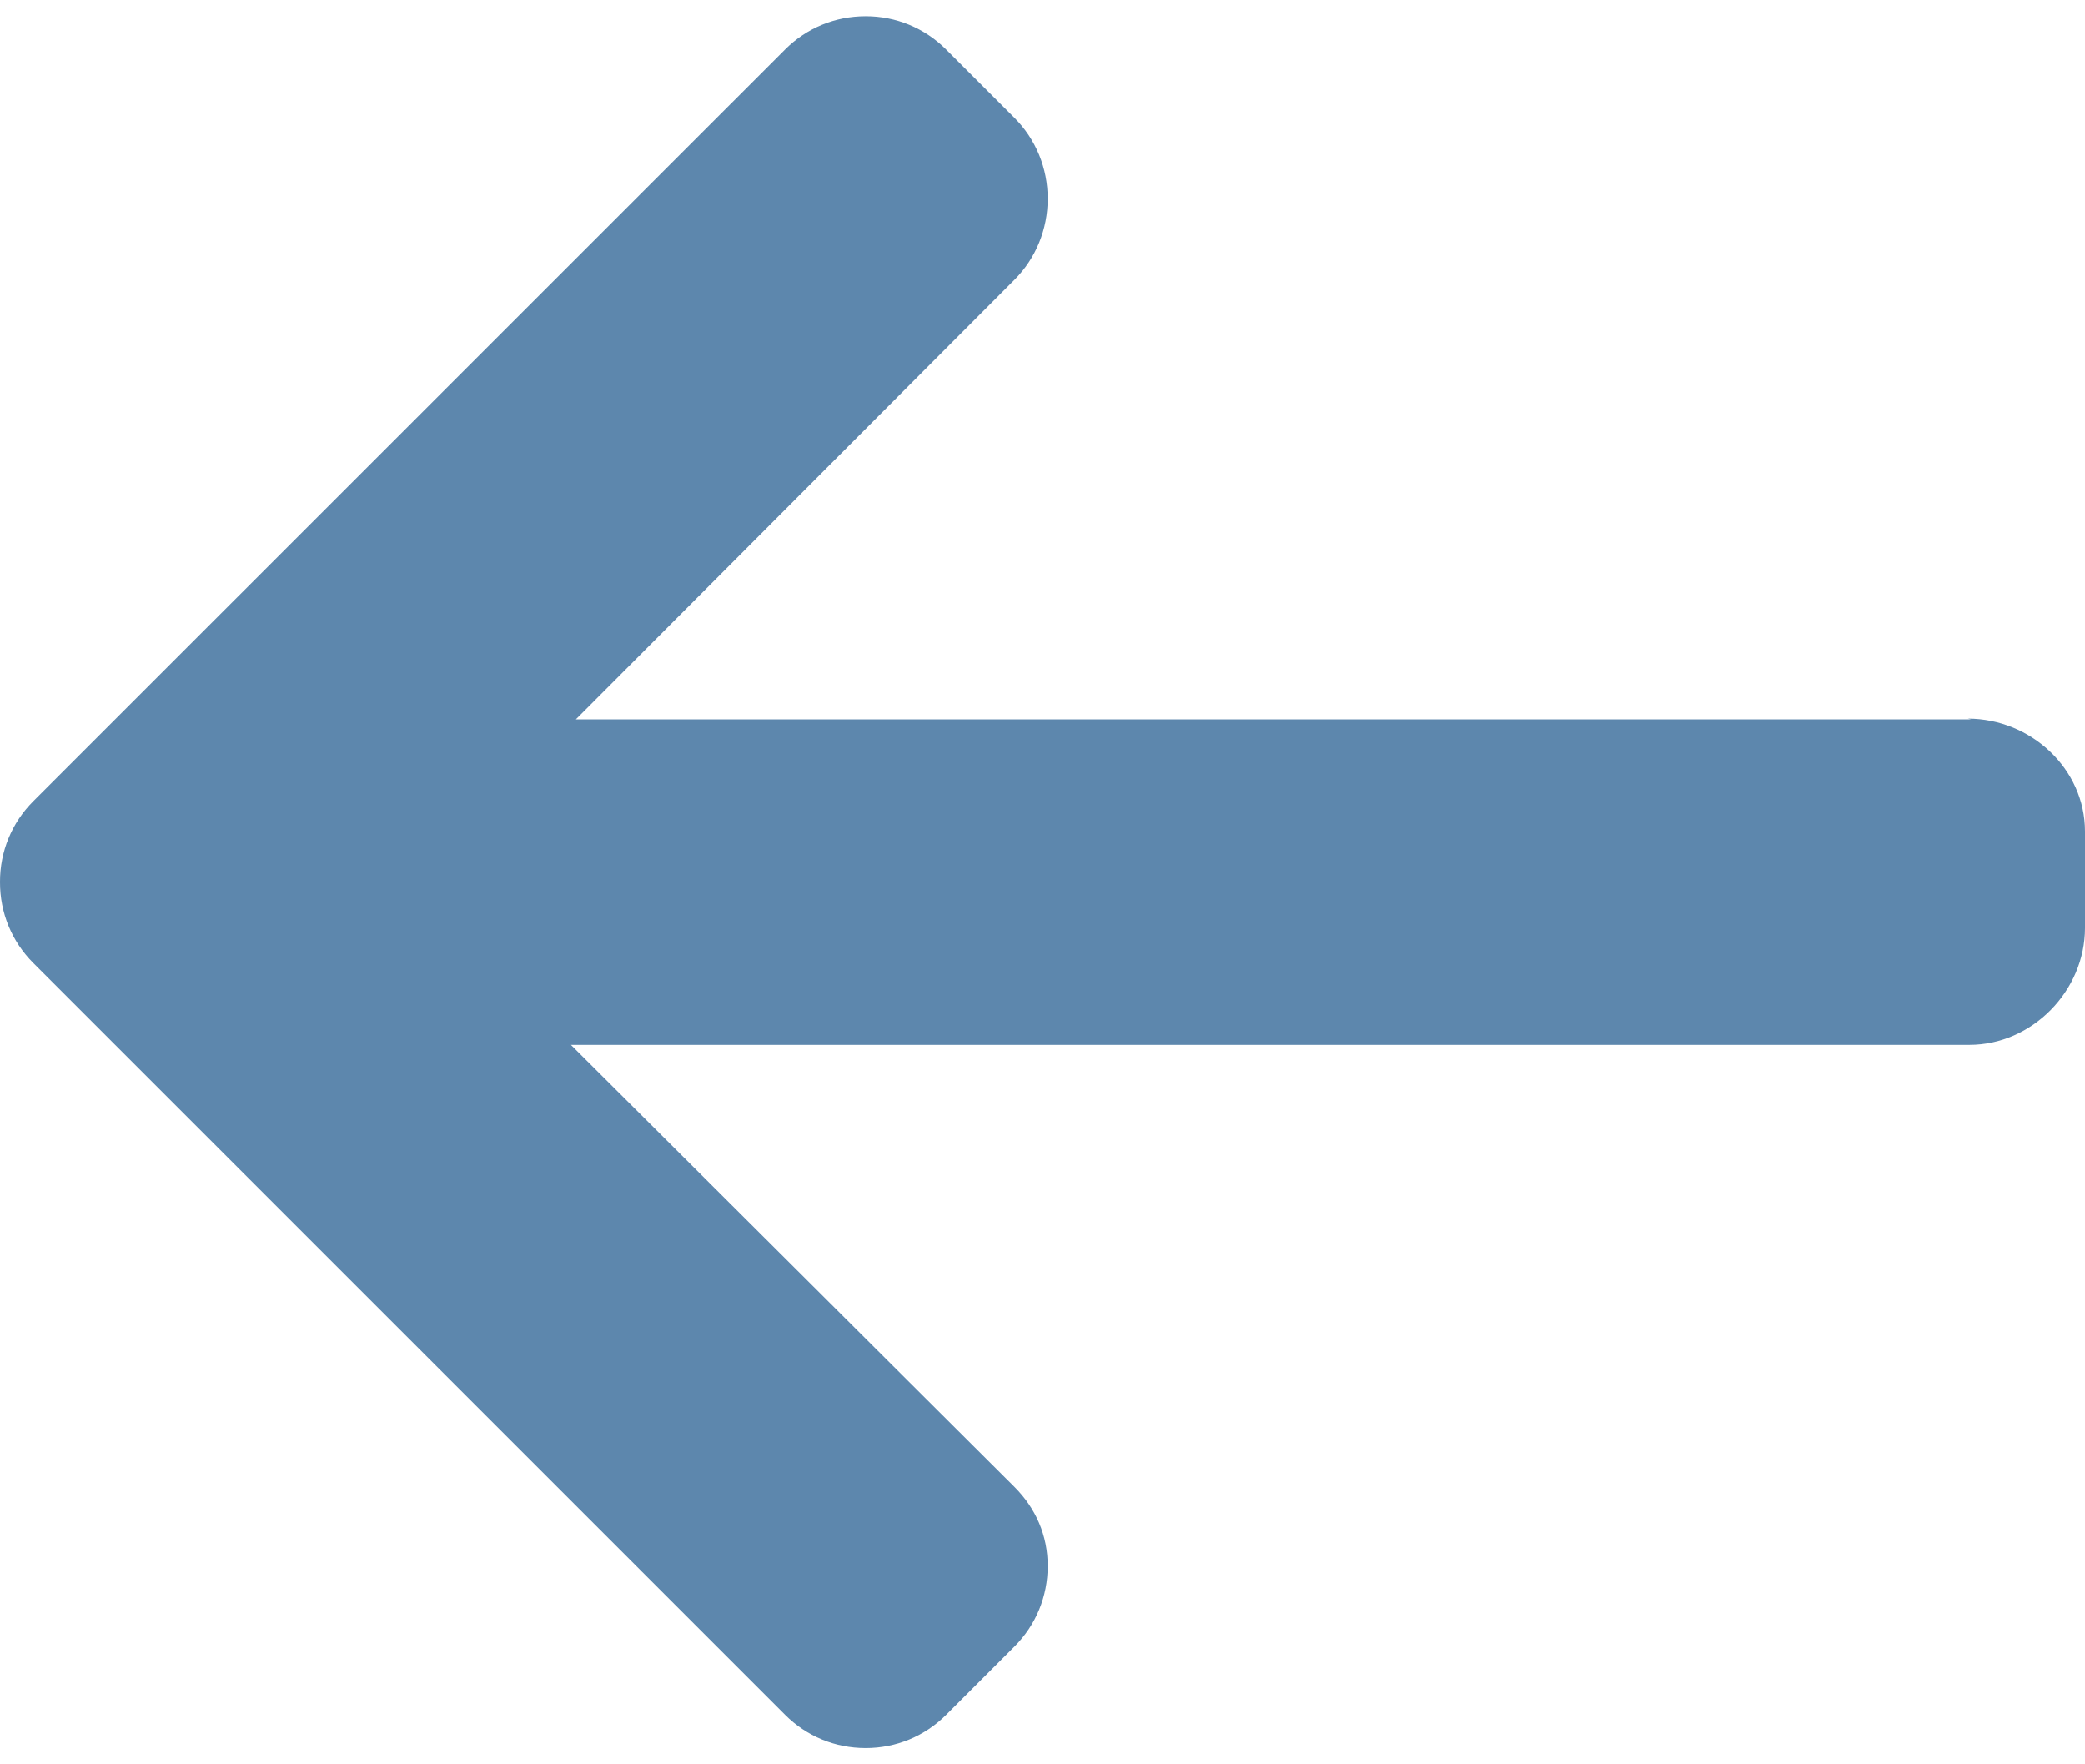 <svg width="26" height="22" viewBox="0 0 26 22" fill="none" xmlns="http://www.w3.org/2000/svg">
<path d="M24.538 8.961L24.579 8.97H7.181L12.65 3.489C12.918 3.221 13.065 2.858 13.065 2.478C13.065 2.097 12.918 1.737 12.65 1.469L11.799 0.618C11.532 0.35 11.175 0.202 10.795 0.202C10.414 0.202 10.058 0.349 9.79 0.617L0.415 9.991C0.146 10.26 -0.001 10.618 5.66322e-06 10.998C-0.001 11.381 0.146 11.739 0.415 12.008L9.79 21.383C10.058 21.651 10.414 21.798 10.795 21.798C11.175 21.798 11.532 21.65 11.799 21.383L12.65 20.532C12.918 20.264 13.065 19.908 13.065 19.527C13.065 19.147 12.918 18.809 12.65 18.541L7.119 13.029H24.558C25.342 13.029 26 12.354 26 11.571V10.367C26 9.584 25.322 8.961 24.538 8.961Z" fill="#5D87AD"/>
</svg>
